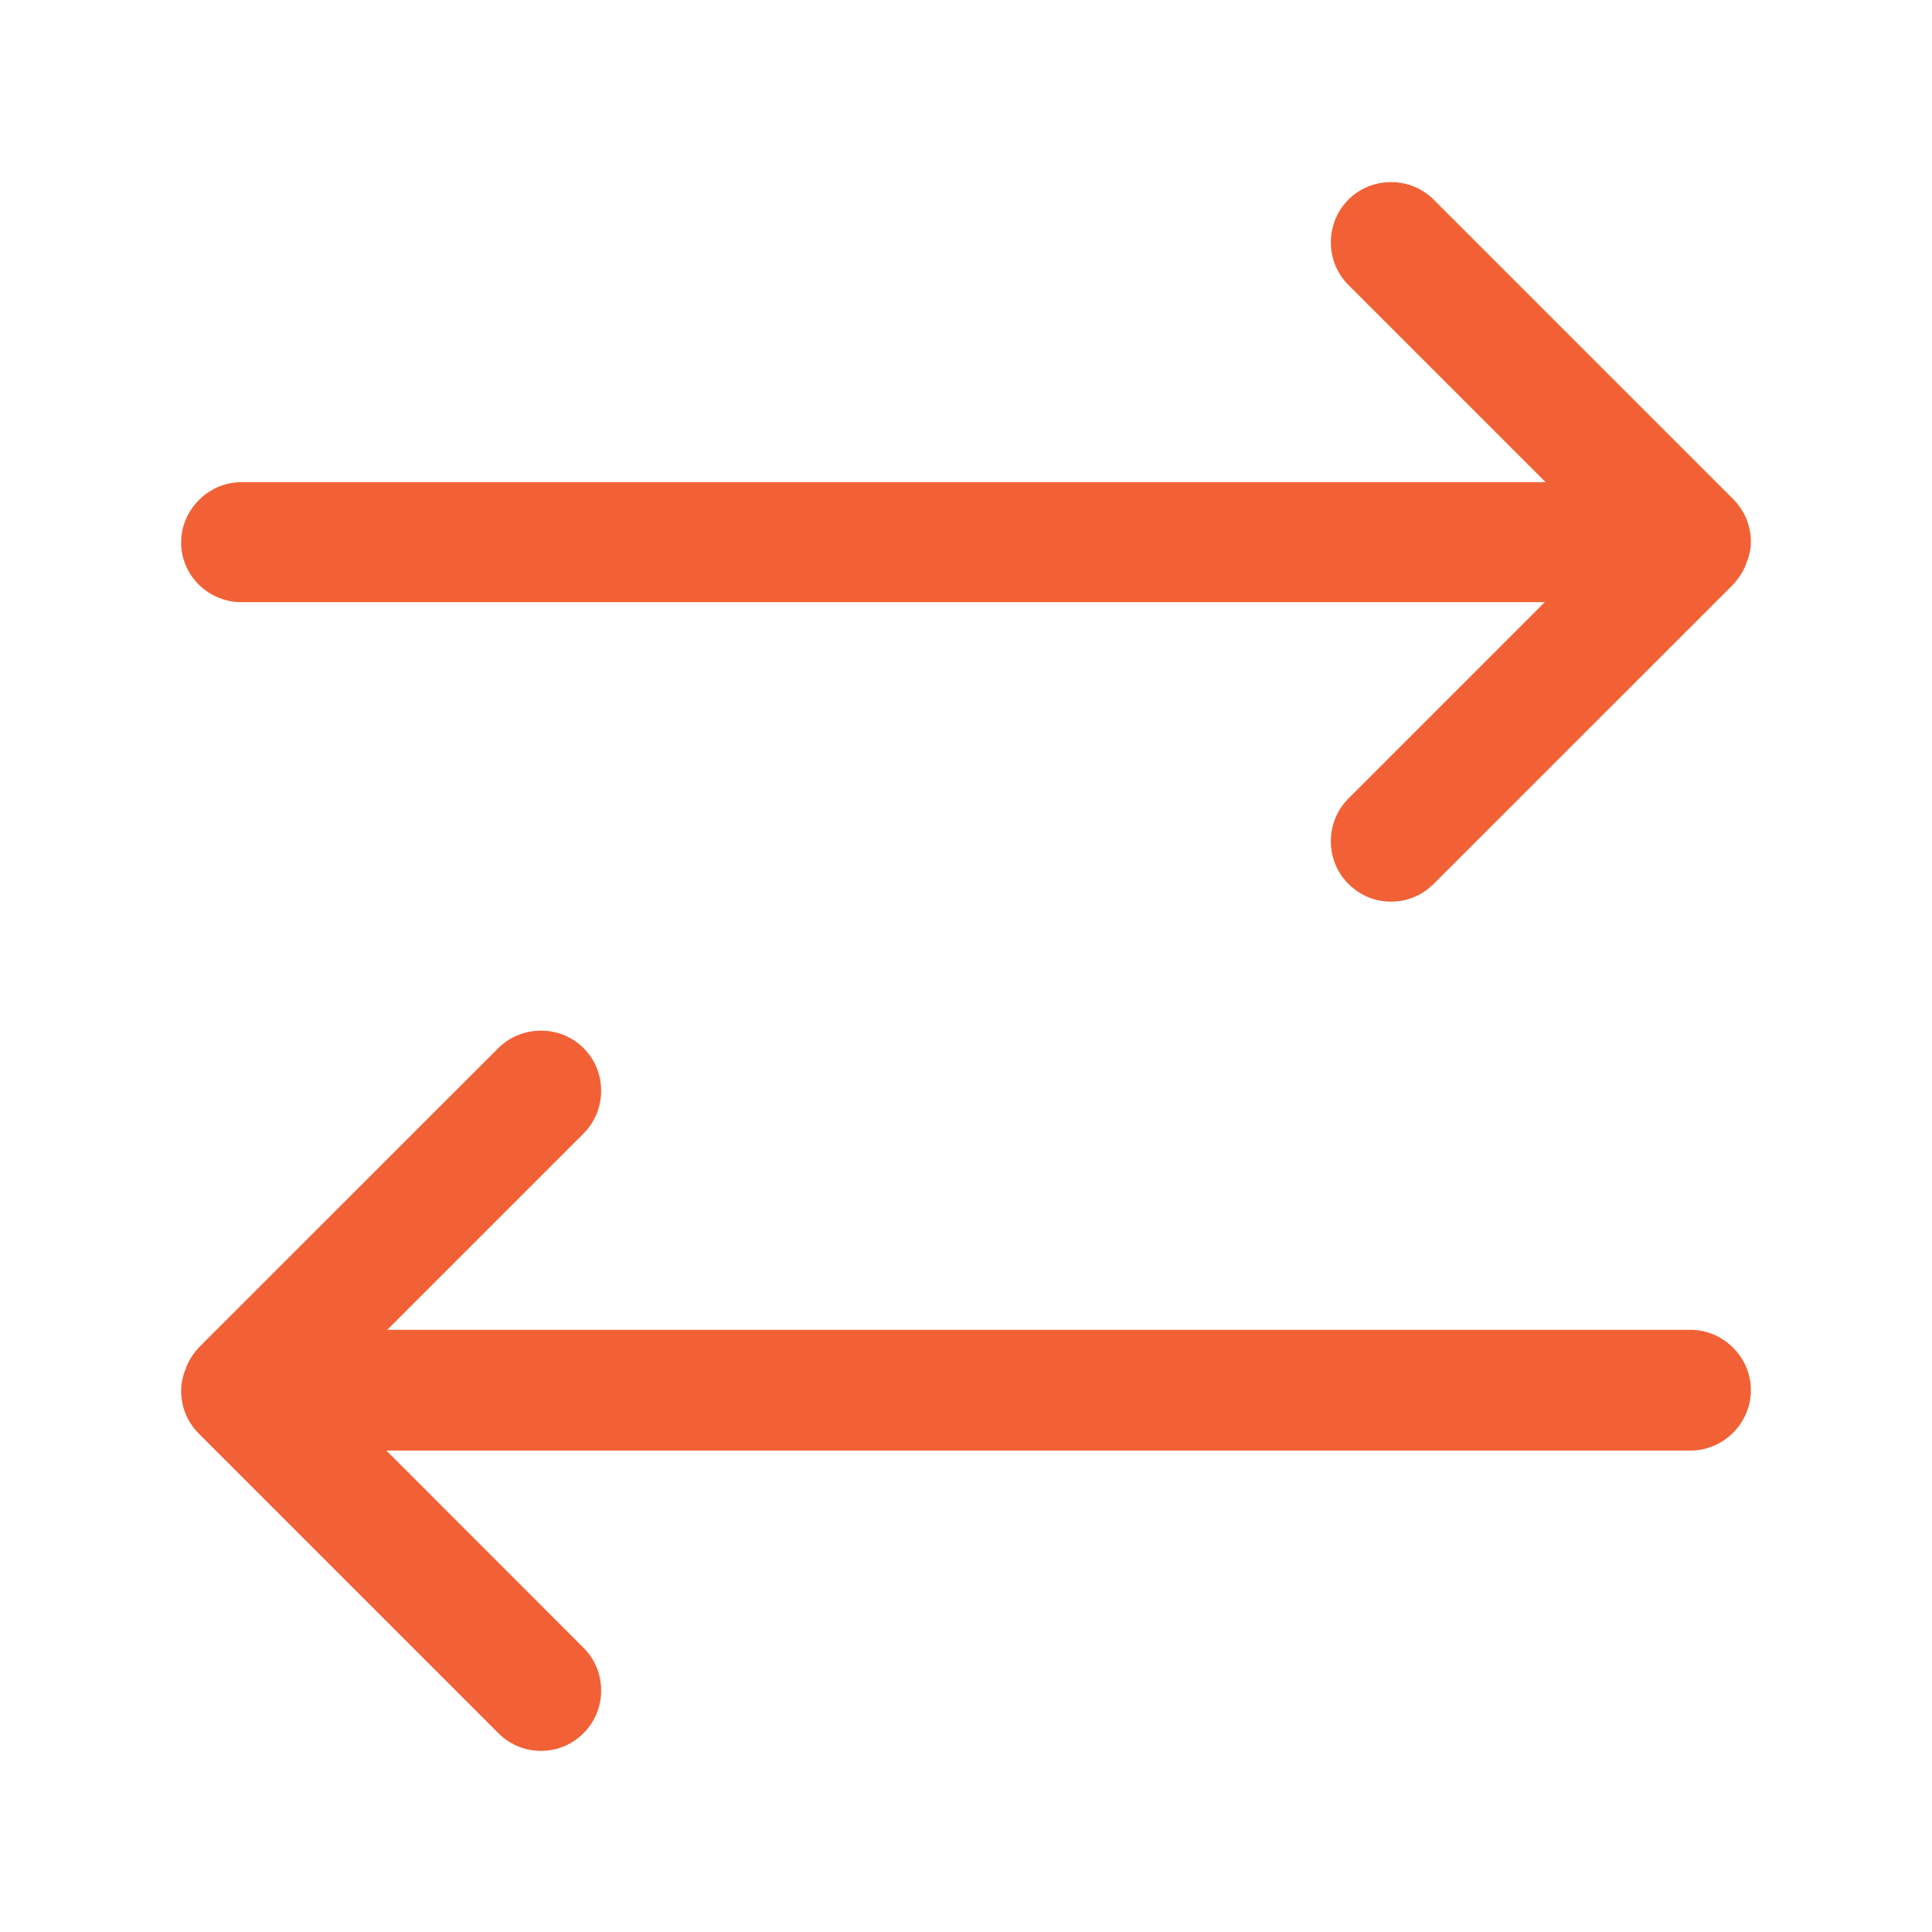 <svg width="16" height="16" viewBox="0 0 16 16" fill="none" xmlns="http://www.w3.org/2000/svg">
<path d="M14.5 4.487C14.5 4.353 14.447 4.227 14.353 4.133L11.873 1.653C11.68 1.46 11.36 1.46 11.167 1.653C10.973 1.847 10.973 2.167 11.167 2.36L12.8 3.993H2C1.727 3.993 1.5 4.22 1.5 4.493C1.5 4.767 1.727 4.987 2 4.987H12.793L11.167 6.613C10.973 6.807 10.973 7.127 11.167 7.32C11.267 7.42 11.393 7.467 11.52 7.467C11.647 7.467 11.773 7.42 11.873 7.32L14.347 4.847C14.393 4.8 14.433 4.74 14.46 4.673C14.46 4.667 14.46 4.66 14.467 4.653C14.487 4.6 14.5 4.547 14.5 4.487Z" fill="#F26135"/>
<path d="M14 11.013H3.207L4.833 9.387C5.027 9.193 5.027 8.873 4.833 8.68C4.64 8.487 4.32 8.487 4.127 8.68L1.653 11.153C1.607 11.2 1.567 11.26 1.54 11.327C1.54 11.333 1.54 11.34 1.533 11.347C1.513 11.4 1.5 11.46 1.5 11.52C1.5 11.653 1.553 11.78 1.647 11.873L4.127 14.353C4.227 14.453 4.353 14.5 4.48 14.5C4.607 14.5 4.733 14.453 4.833 14.353C5.027 14.16 5.027 13.84 4.833 13.647L3.2 12.013H14C14.273 12.013 14.5 11.787 14.5 11.513C14.5 11.24 14.273 11.013 14 11.013Z" fill="#F26135"/>
</svg>

